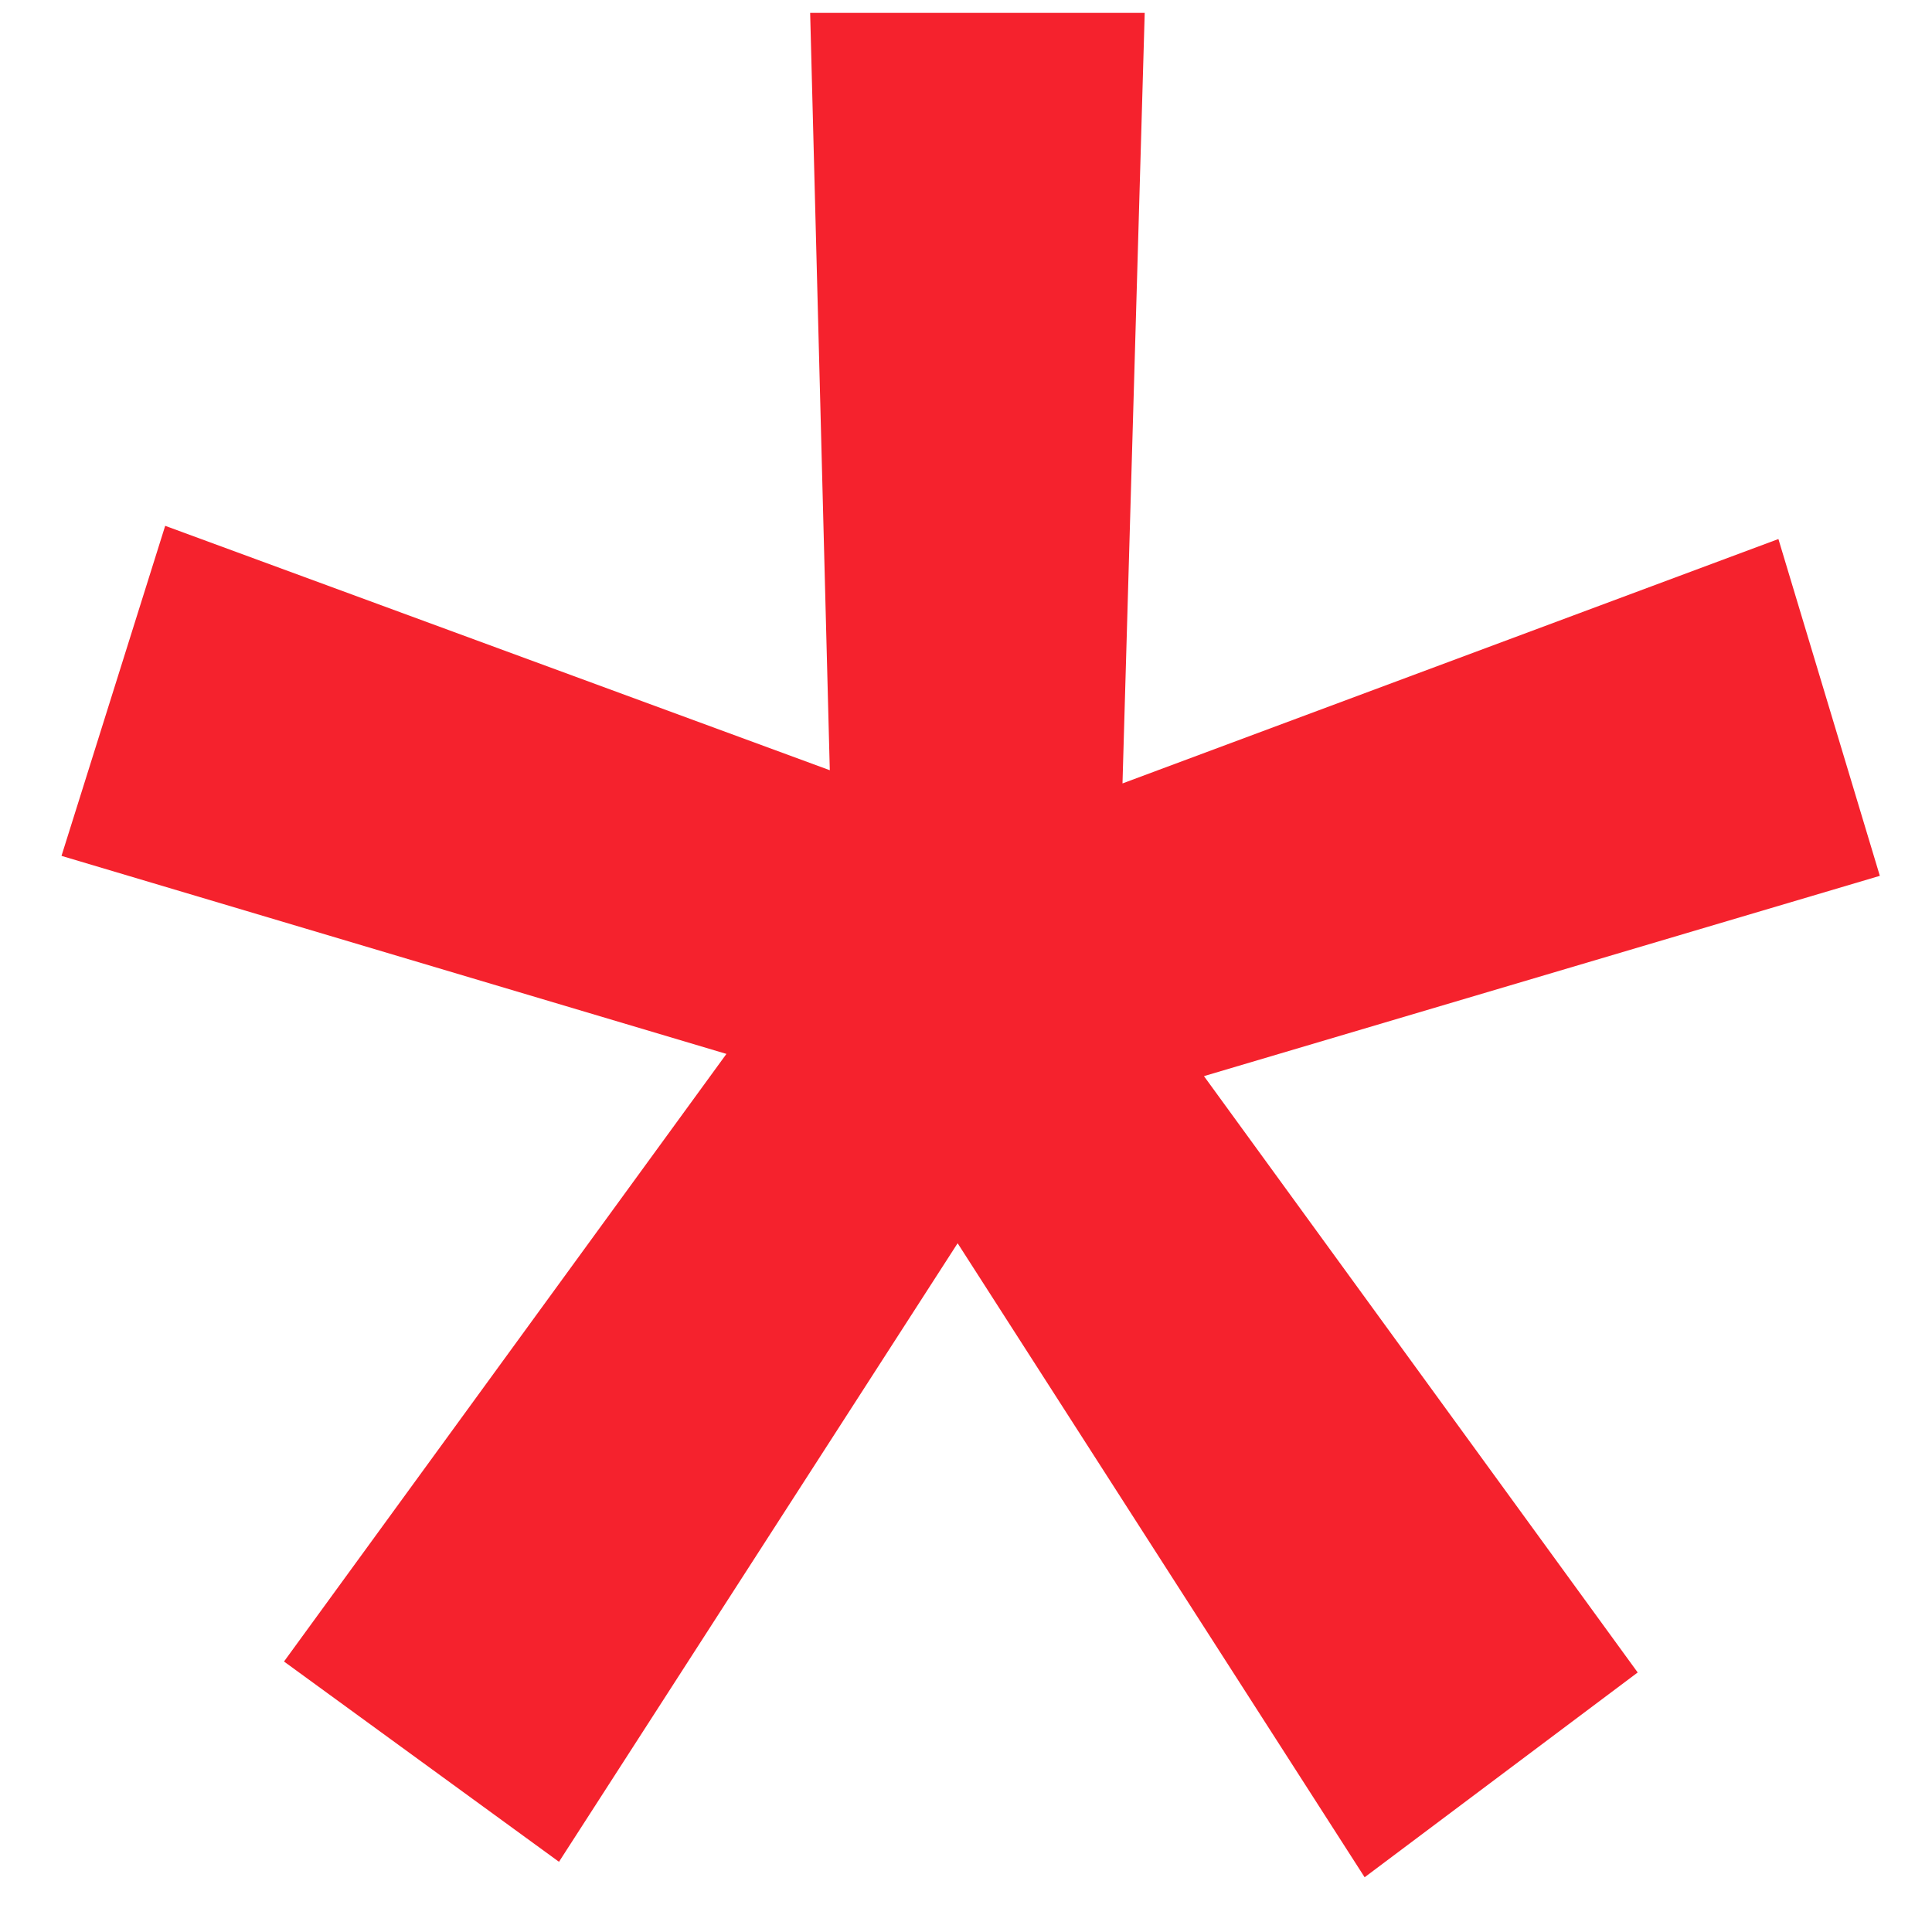 <svg width="6" height="6" viewBox="0 0 6 6" fill="none" xmlns="http://www.w3.org/2000/svg">
<path d="M0.882 5.16L2.256 3.273L0.191 2.658L0.513 1.633L2.577 2.392L2.516 0.04H3.555L3.486 2.433L5.523 1.674L5.838 2.72L3.739 3.342L5.086 5.194L4.238 5.83L2.974 3.861L1.736 5.782L0.882 5.16Z" fill="#F5222D"/>
</svg>
